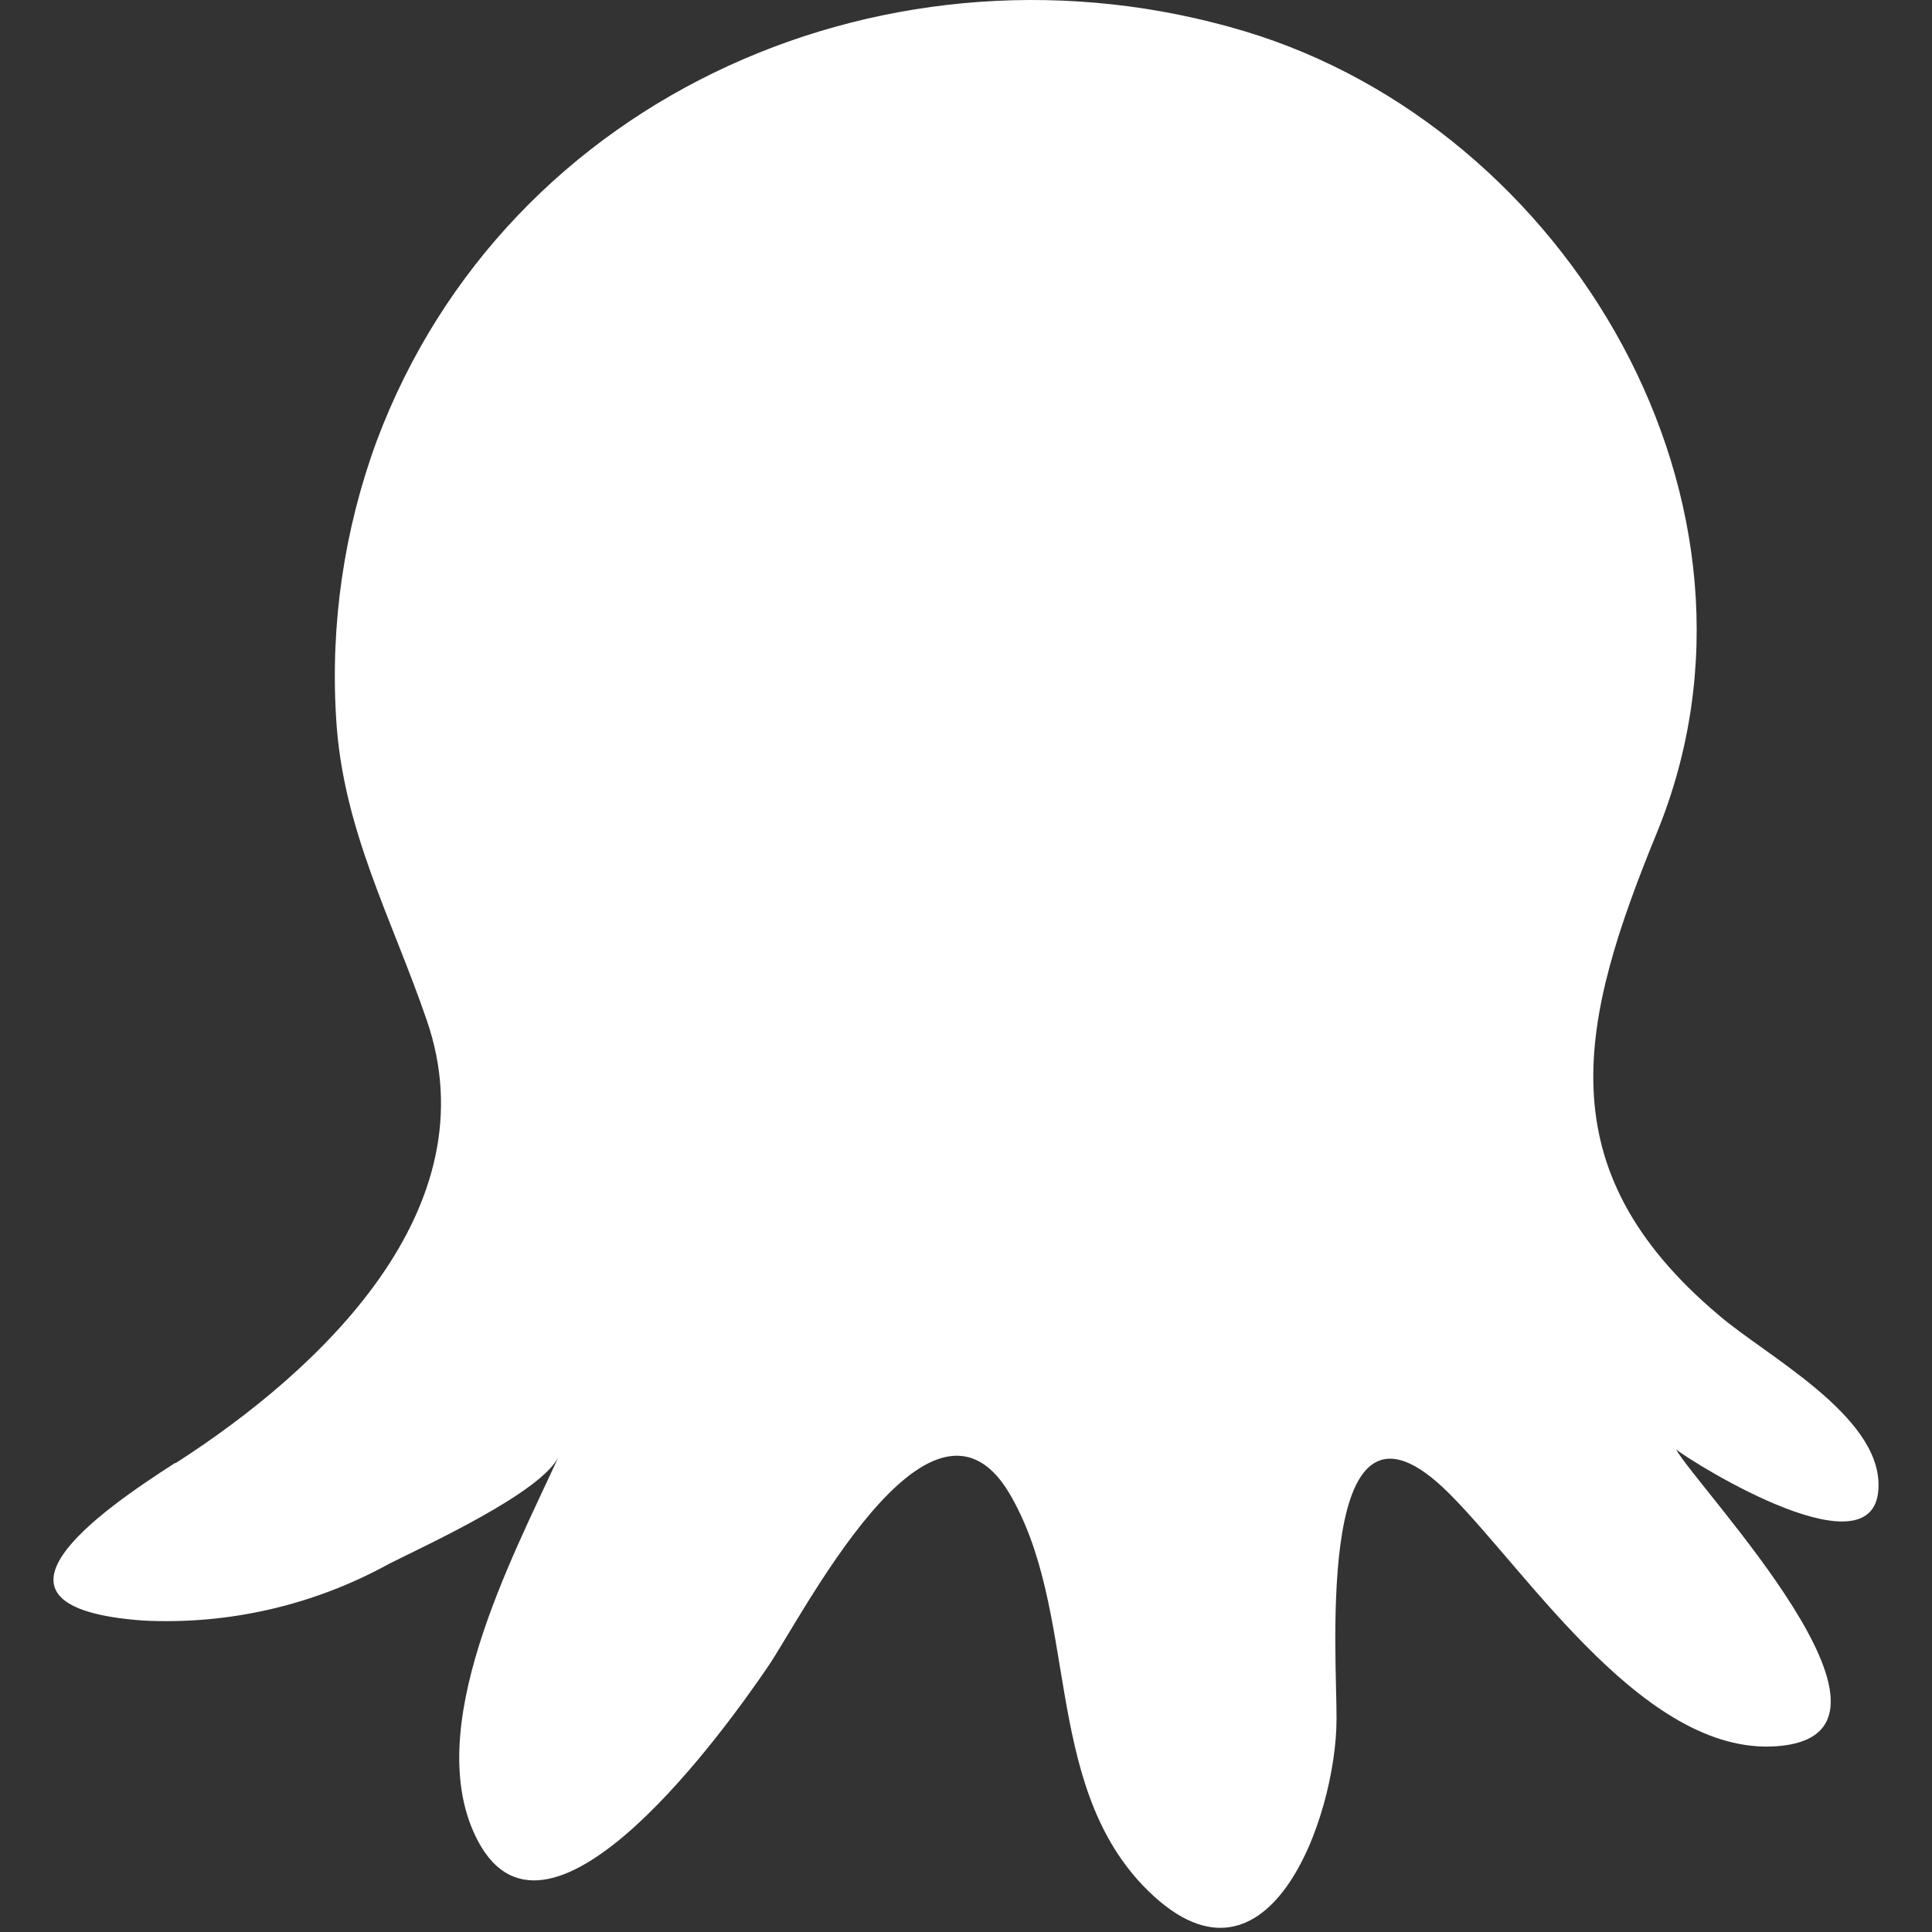 <!DOCTYPE svg PUBLIC "-//W3C//DTD SVG 1.1//EN" "http://www.w3.org/Graphics/SVG/1.1/DTD/svg11.dtd">
<!-- Uploaded to: SVG Repo, www.svgrepo.com, Transformed by: SVG Repo Mixer Tools -->
<svg width="800px" height="800px" viewBox="-7.5 0 271 271" version="1.1" xmlns="http://www.w3.org/2000/svg" xmlns:xlink="http://www.w3.org/1999/xlink" preserveAspectRatio="xMidYMid" fill="#000000">
<rect x="-7.5" y="0" width="271" height="271" fill="#333333" stroke="none"/>
<g id="SVGRepo_bgCarrier" stroke-width="0"/>
<g id="SVGRepo_tracerCarrier" stroke-linecap="round" stroke-linejoin="round"/>
<g id="SVGRepo_iconCarrier"> <g> <path d="M17.156,205.219 C37.575,192.098 61.46,169.548 52.372,143.136 C47.43,128.709 40.557,116.327 39.648,100.735 C38.831,87.531 40.765,74.301 45.328,61.884 C63.703,12.865 118.004,-10.337 167.051,4.374 C212.491,18.006 243.731,70.773 224.93,116.753 C214.053,143.307 209.197,163.868 233.535,184.43 C240.096,190.11 256.057,198.403 256,208.343 C256,221.35 230.44,205.503 227.6,203.316 C230.837,208.996 262.986,242.48 242.538,244.865 C223.709,247.052 207.067,220.754 195.763,209.479 C176.764,190.508 180.058,232.483 179.973,241.145 C179.973,254.834 170.175,282.552 152.823,264.49 C138.623,249.58 143.905,225.809 133.937,209.223 C122.775,191.076 104.741,227.371 100.055,234.017 C95,241.429 69.639,277.355 59.528,258.213 C51.349,242.679 64.413,218.453 70.888,204.253 C68.531,209.365 51.917,216.891 47.061,219.362 C36.531,225.166 24.592,227.92 12.583,227.314 C-12.977,225.468 6.619,211.921 17.042,205.219 L17.156,205.219 Z" fill="#ffffff" fill-rule="nonzero"> </path> </g> </g>
</svg>